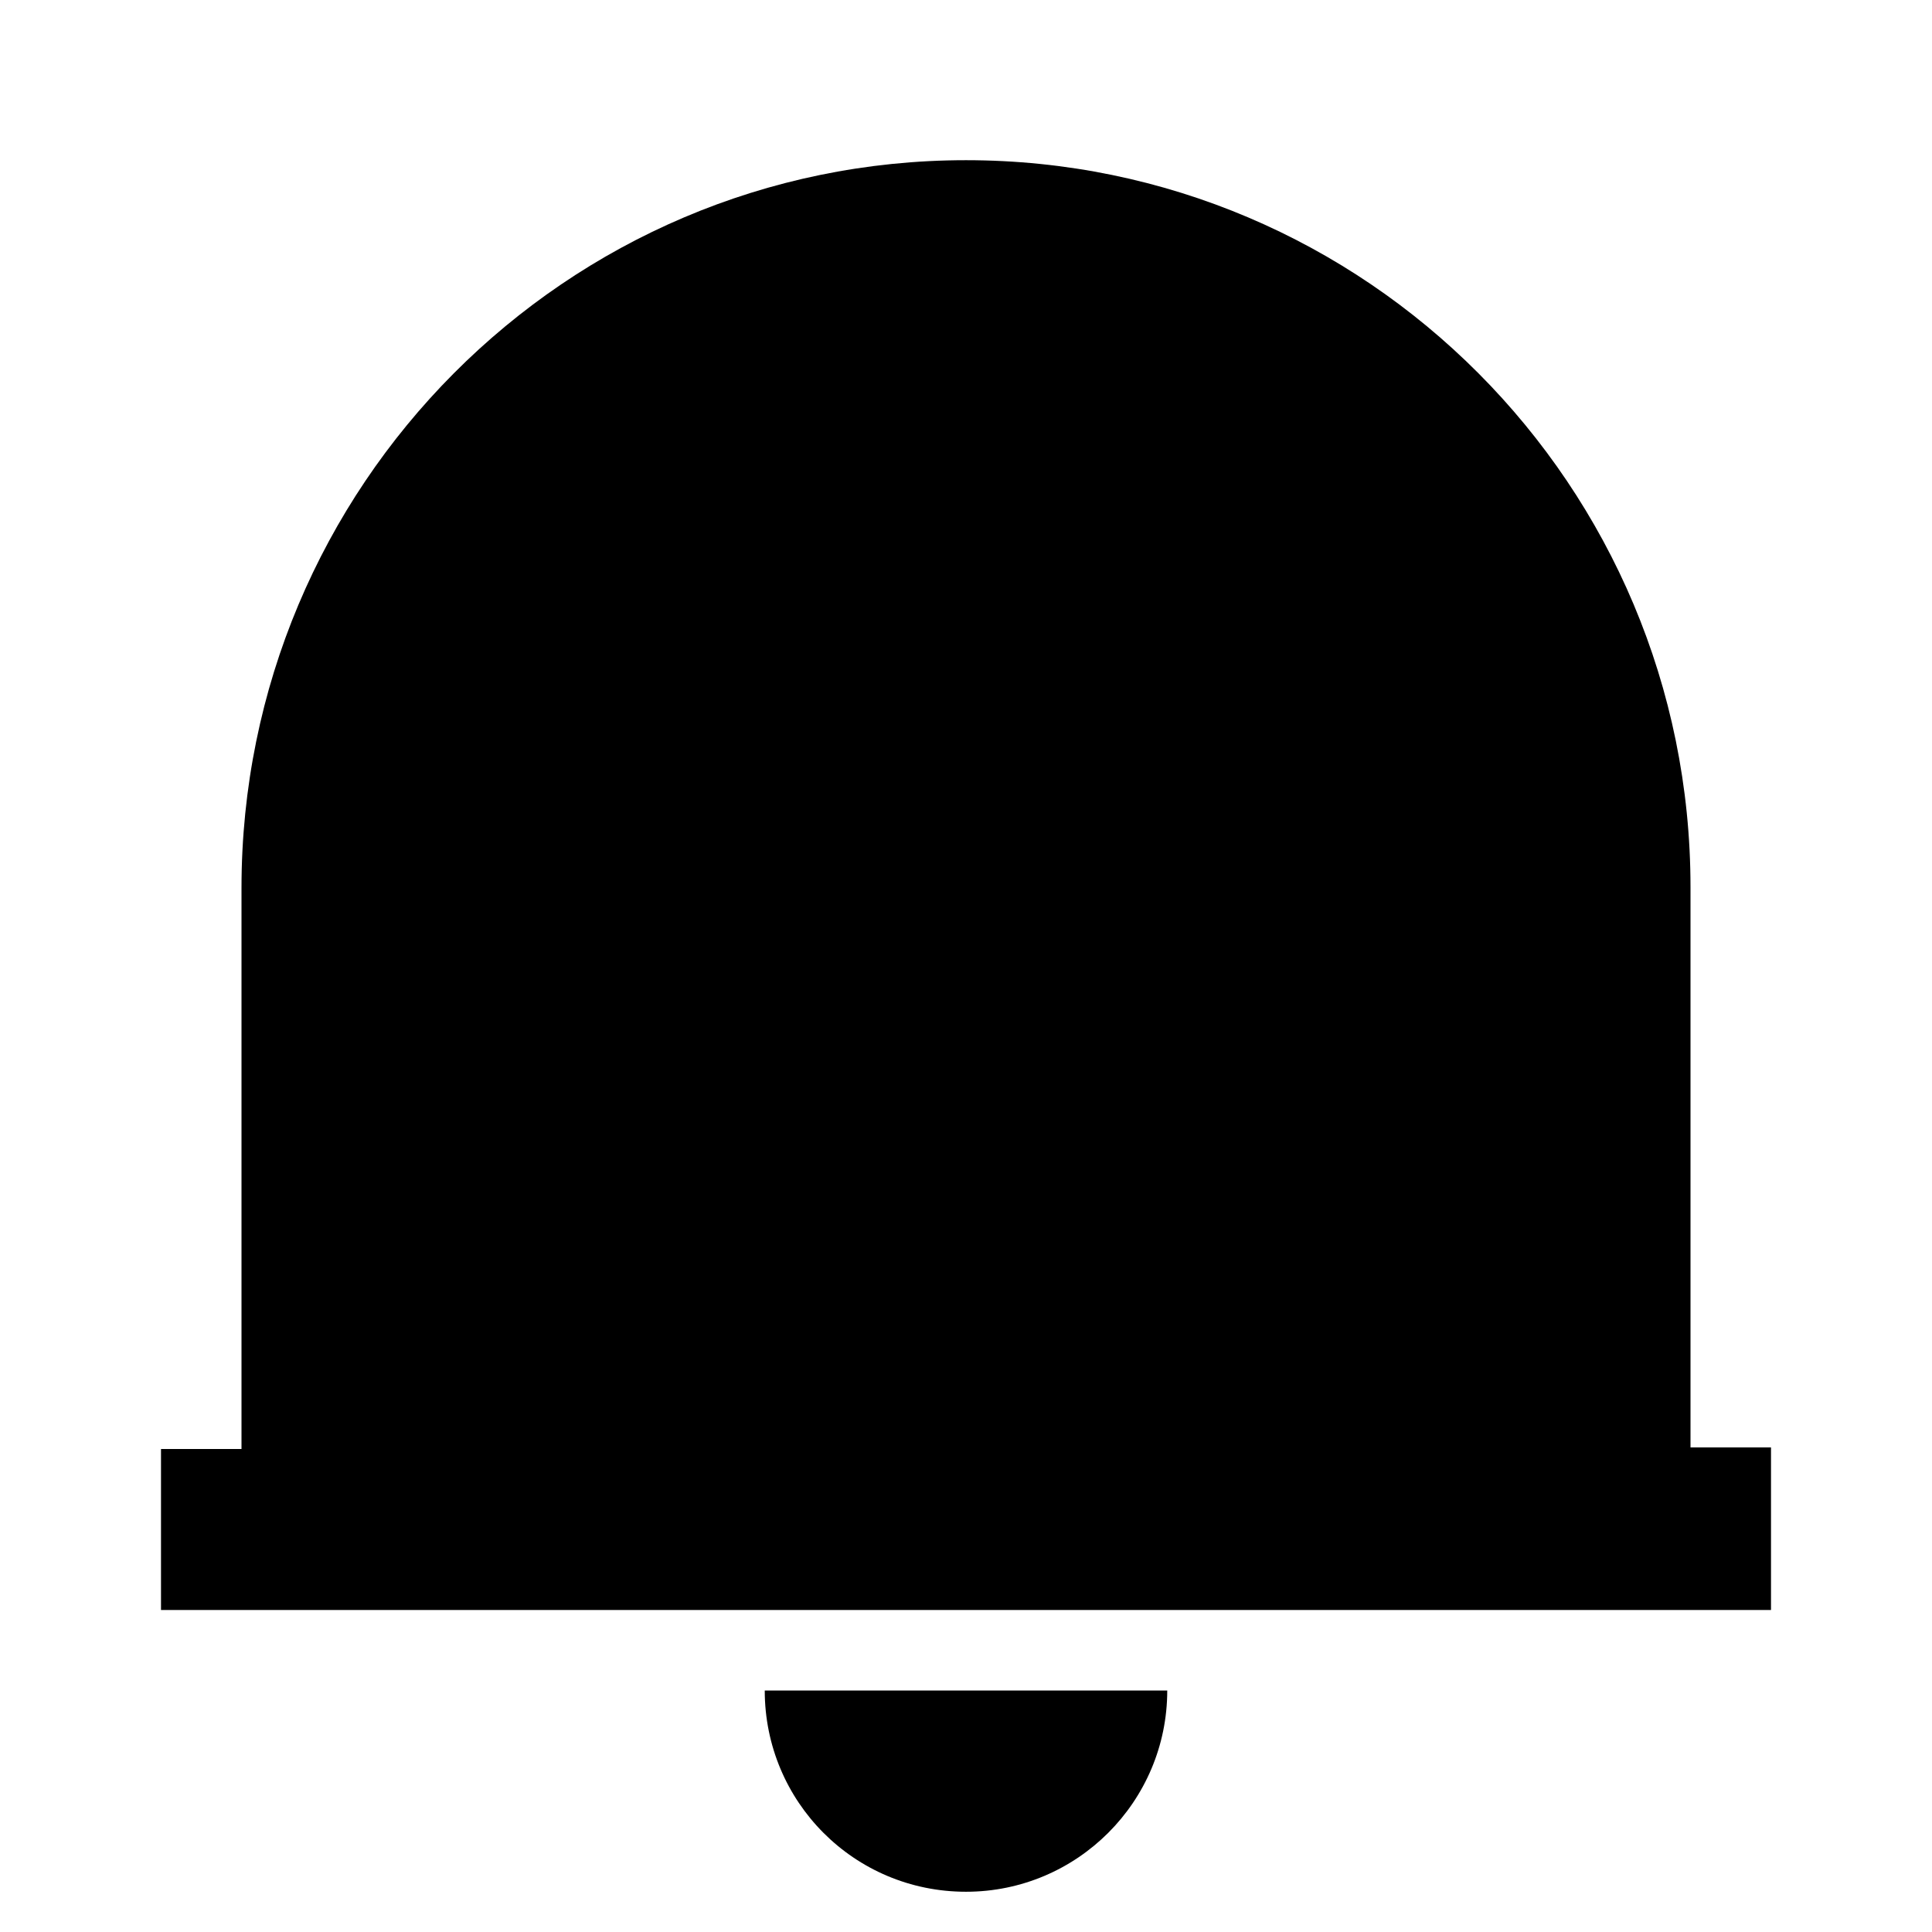 <svg viewBox="0 0 24 24" xmlns="http://www.w3.org/2000/svg"><path fill="none" d="M0 0h24v24H0Z"/><path d="M22 20H2v-2h1v-6.97c0-4.99 4.03-9.04 9-9.04s9 4.043 9 9.03v6.96h1v2ZM9.5 21h5v0c0 1.38-1.12 2.5-2.5 2.5 -1.39 0-2.5-1.12-2.5-2.5Z"/></svg>